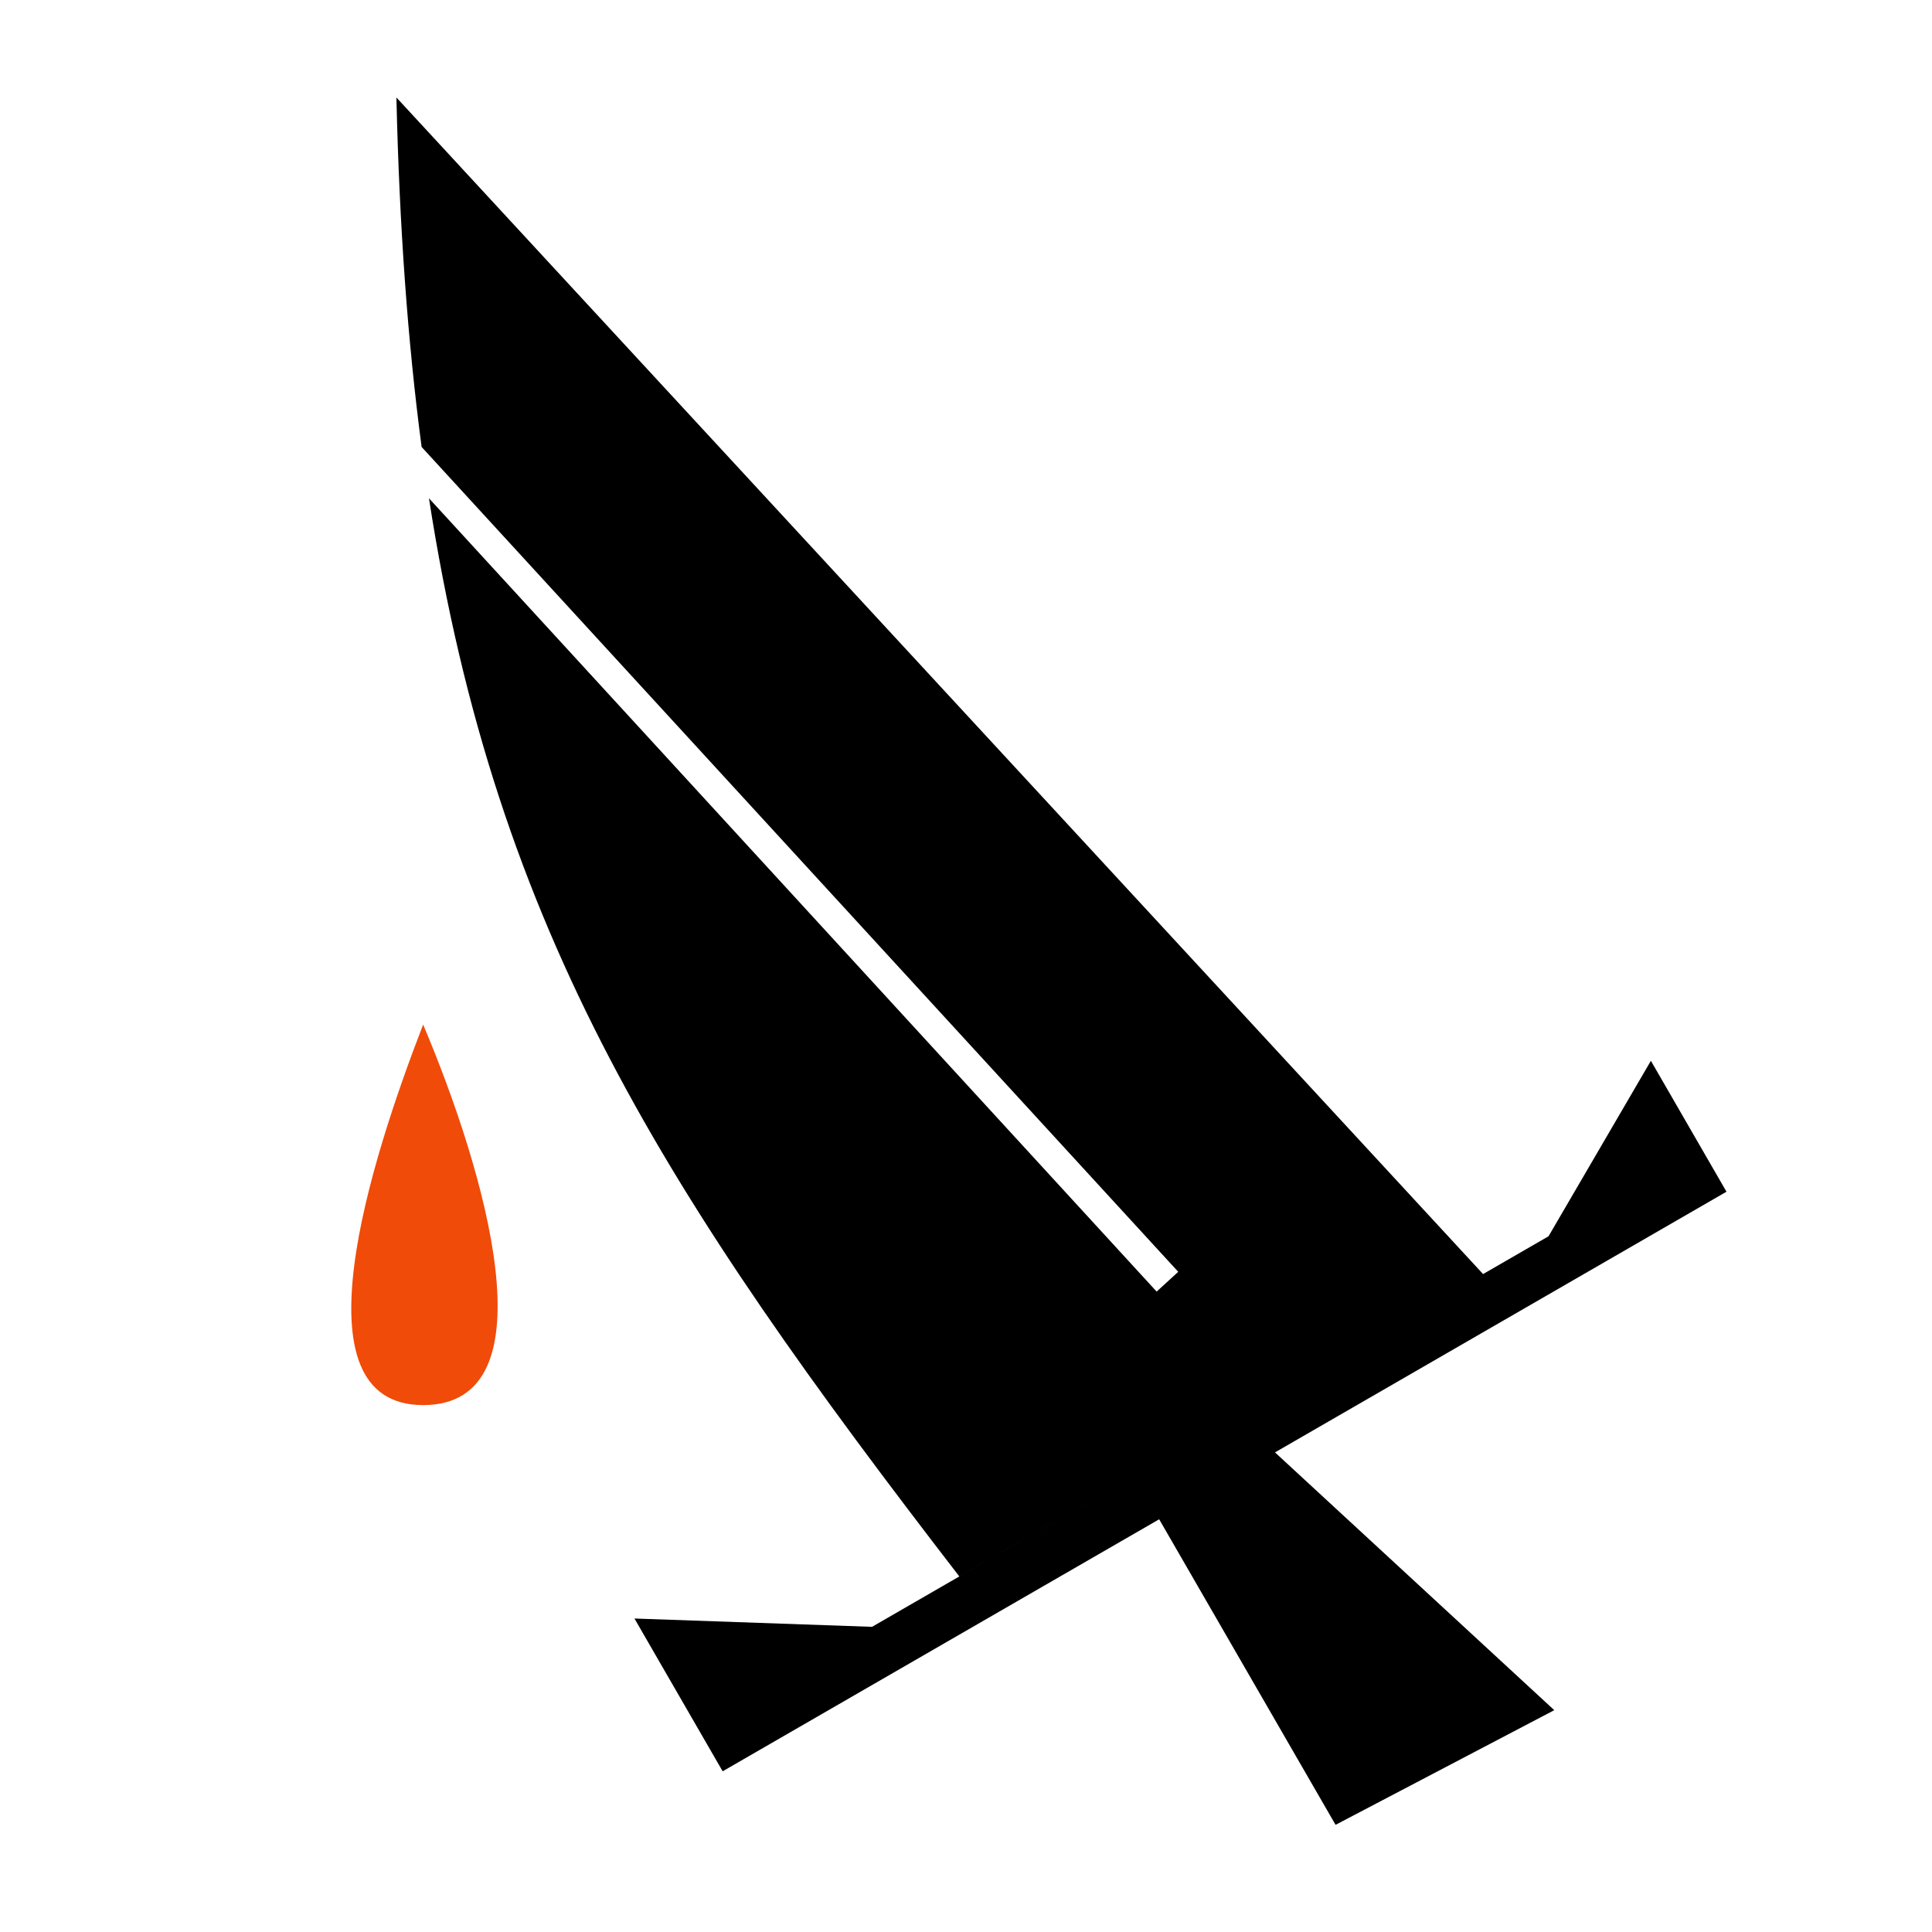 <svg width="66" height="66" viewBox="0 0 66 66" fill="none" xmlns="http://www.w3.org/2000/svg">
<g clip-path="url(#clip0_1741_5059)">
<path fill-rule="evenodd" clip-rule="evenodd" d="M53.096 58.422L45.625 62.339L39.599 51.901L24.687 60.51L21.674 55.291L29.79 55.575L38.751 50.402L38.751 50.402L32.772 53.854C22.77 40.877 16.956 31.908 14.654 17.022L39.513 44.123L40.25 43.447L14.403 15.269C13.928 11.676 13.644 7.739 13.542 3.33L50.664 43.524L42.231 48.393L42.231 48.393L52.9 42.233L56.397 36.238L58.979 40.711L43.556 49.616L53.096 58.422Z" fill="black"/>
<path d="M14.455 35C12.661 39.643 9.969 48 14.455 48C18.942 48 16.549 39.952 14.455 35Z" fill="#F04B09"/>
</g>
<defs>
<clipPath id="clip0_1741_5059">
<rect width="66" height="66" fill="white"/>
</clipPath>
</defs>
</svg>
